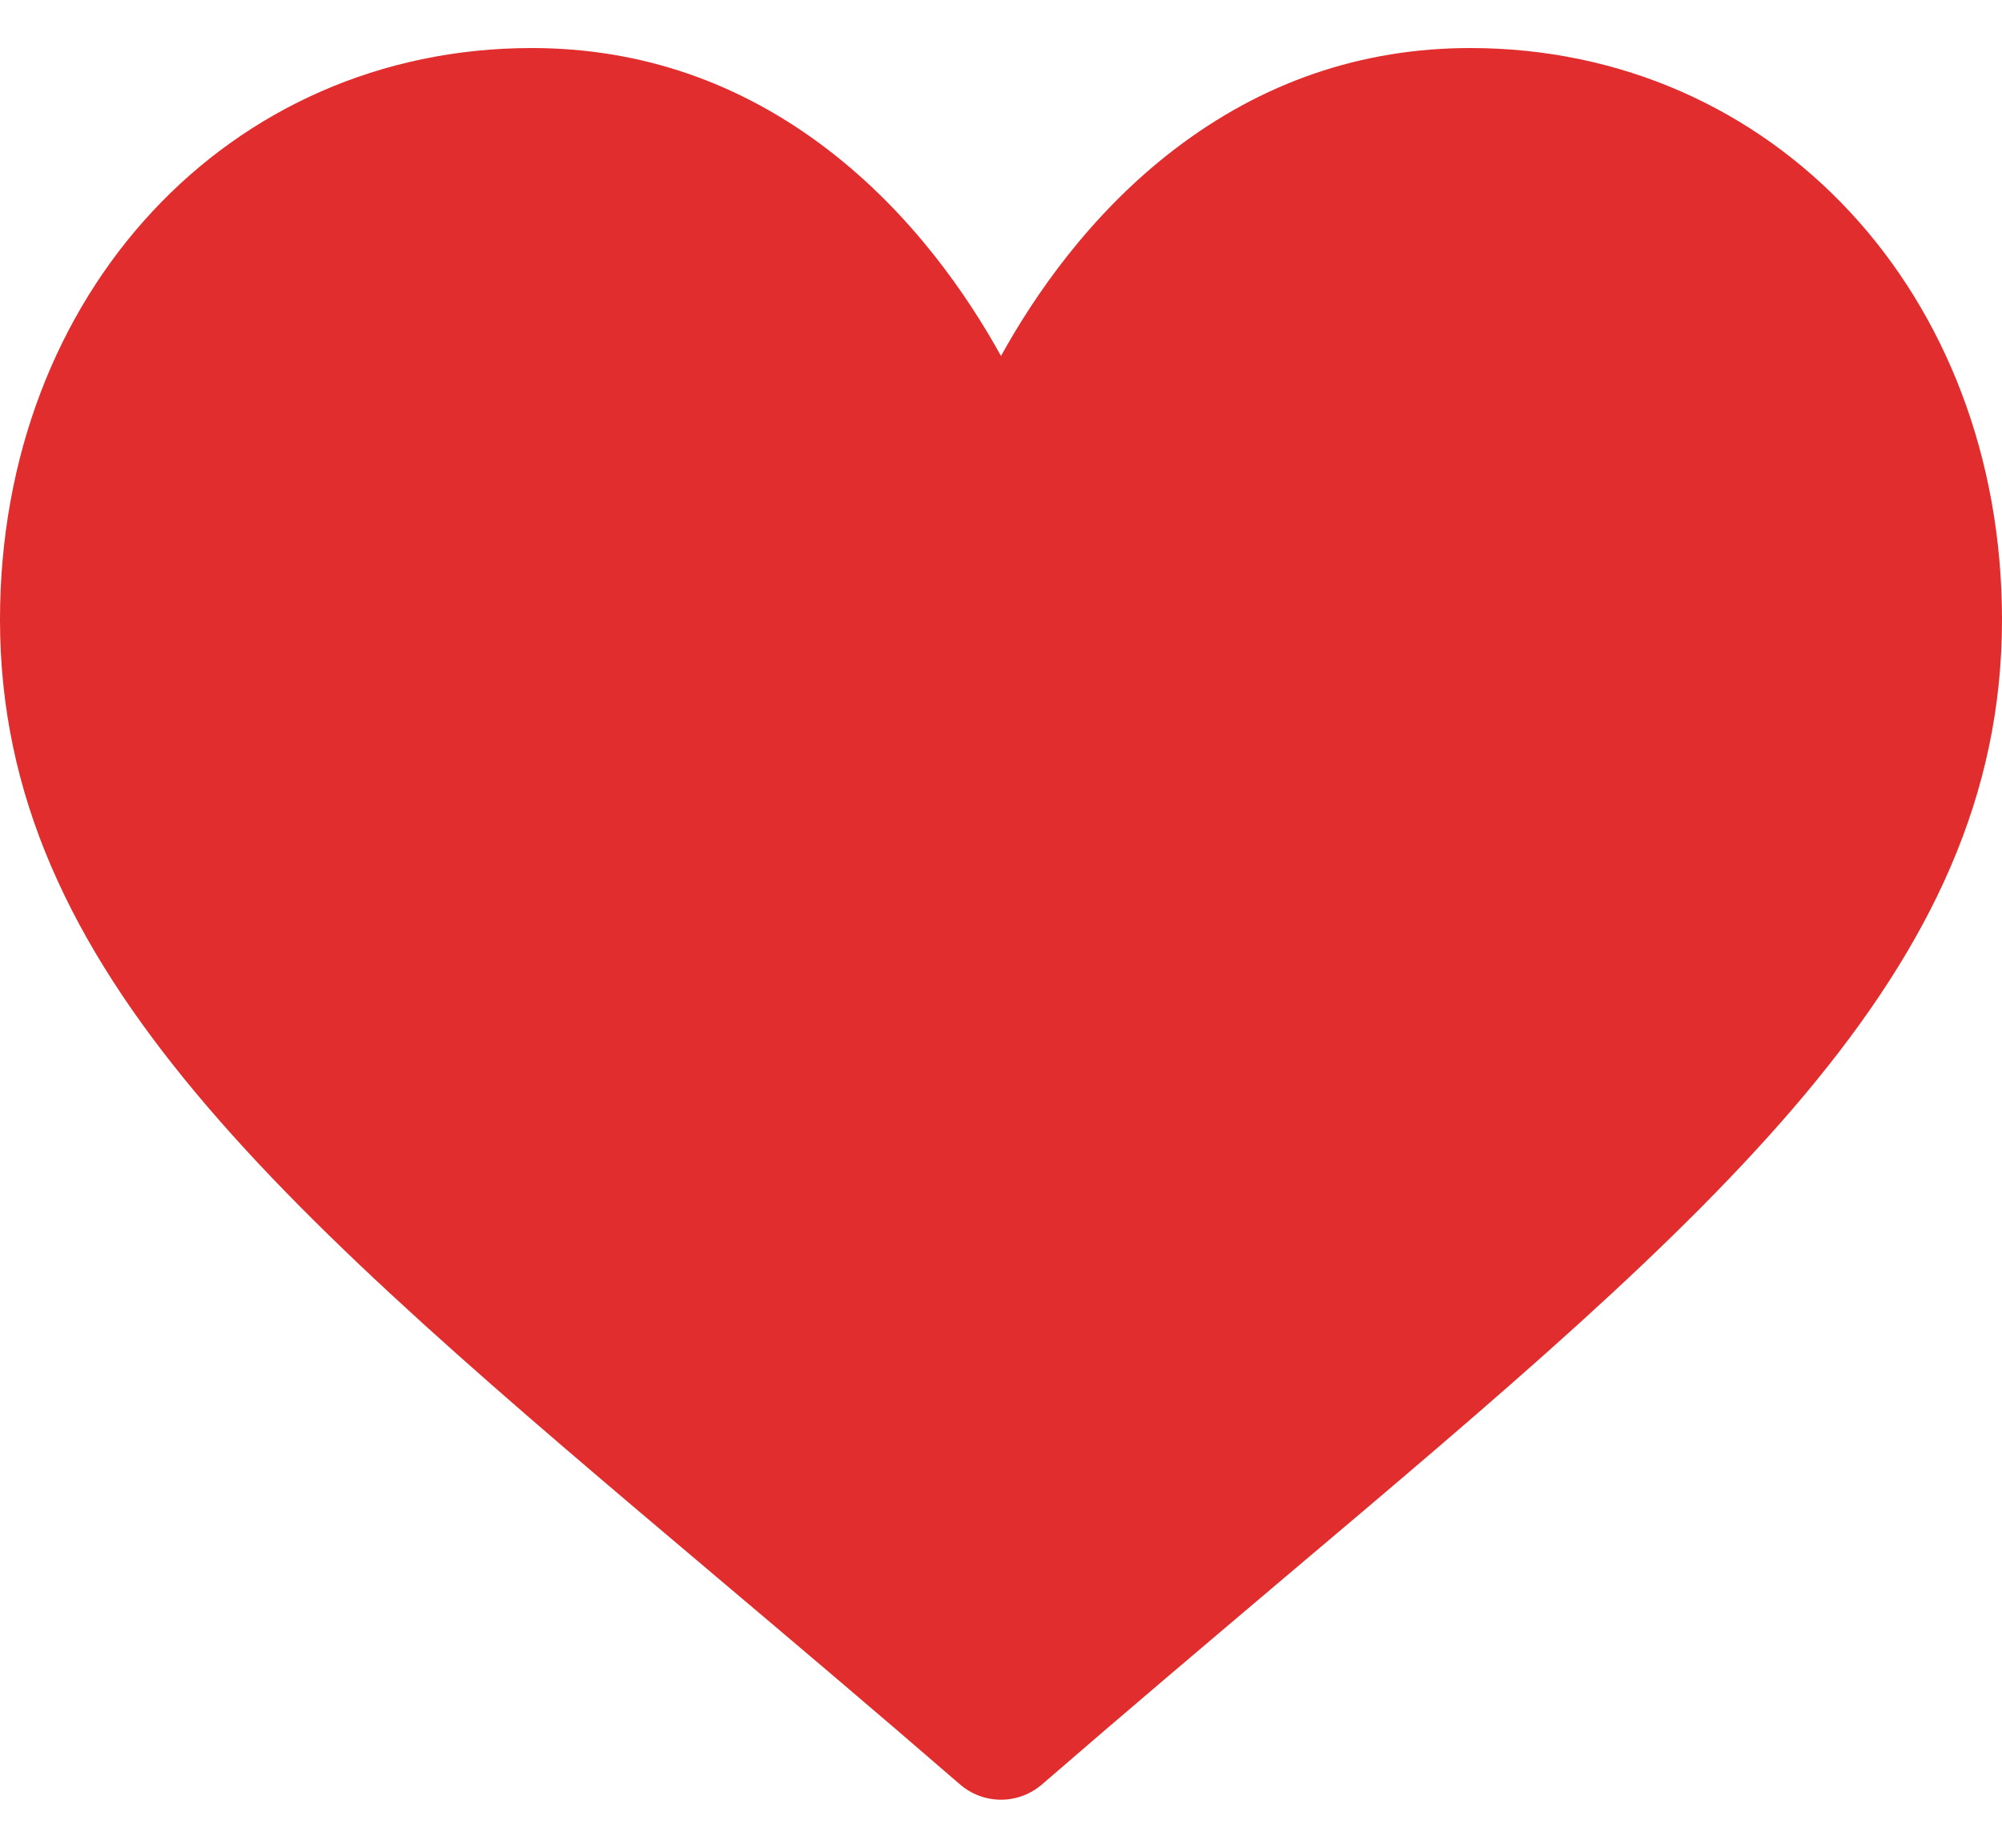 <svg width="13" height="12" viewBox="0 0 13 12" fill="none" xmlns="http://www.w3.org/2000/svg">
<path d="M9.547 0.312C8.841 0.312 8.195 0.534 7.625 0.971C7.078 1.39 6.714 1.924 6.5 2.312C6.286 1.924 5.922 1.39 5.375 0.971C4.805 0.534 4.159 0.312 3.453 0.312C1.485 0.312 0 1.908 0 4.025C0 6.311 1.852 7.876 4.656 10.244C5.132 10.646 5.672 11.102 6.233 11.588C6.307 11.652 6.401 11.688 6.5 11.688C6.599 11.688 6.693 11.652 6.767 11.588C7.328 11.102 7.868 10.646 8.344 10.243C11.148 7.876 13 6.311 13 4.025C13 1.908 11.515 0.312 9.547 0.312Z" fill="#E12D2D"/>
</svg>
